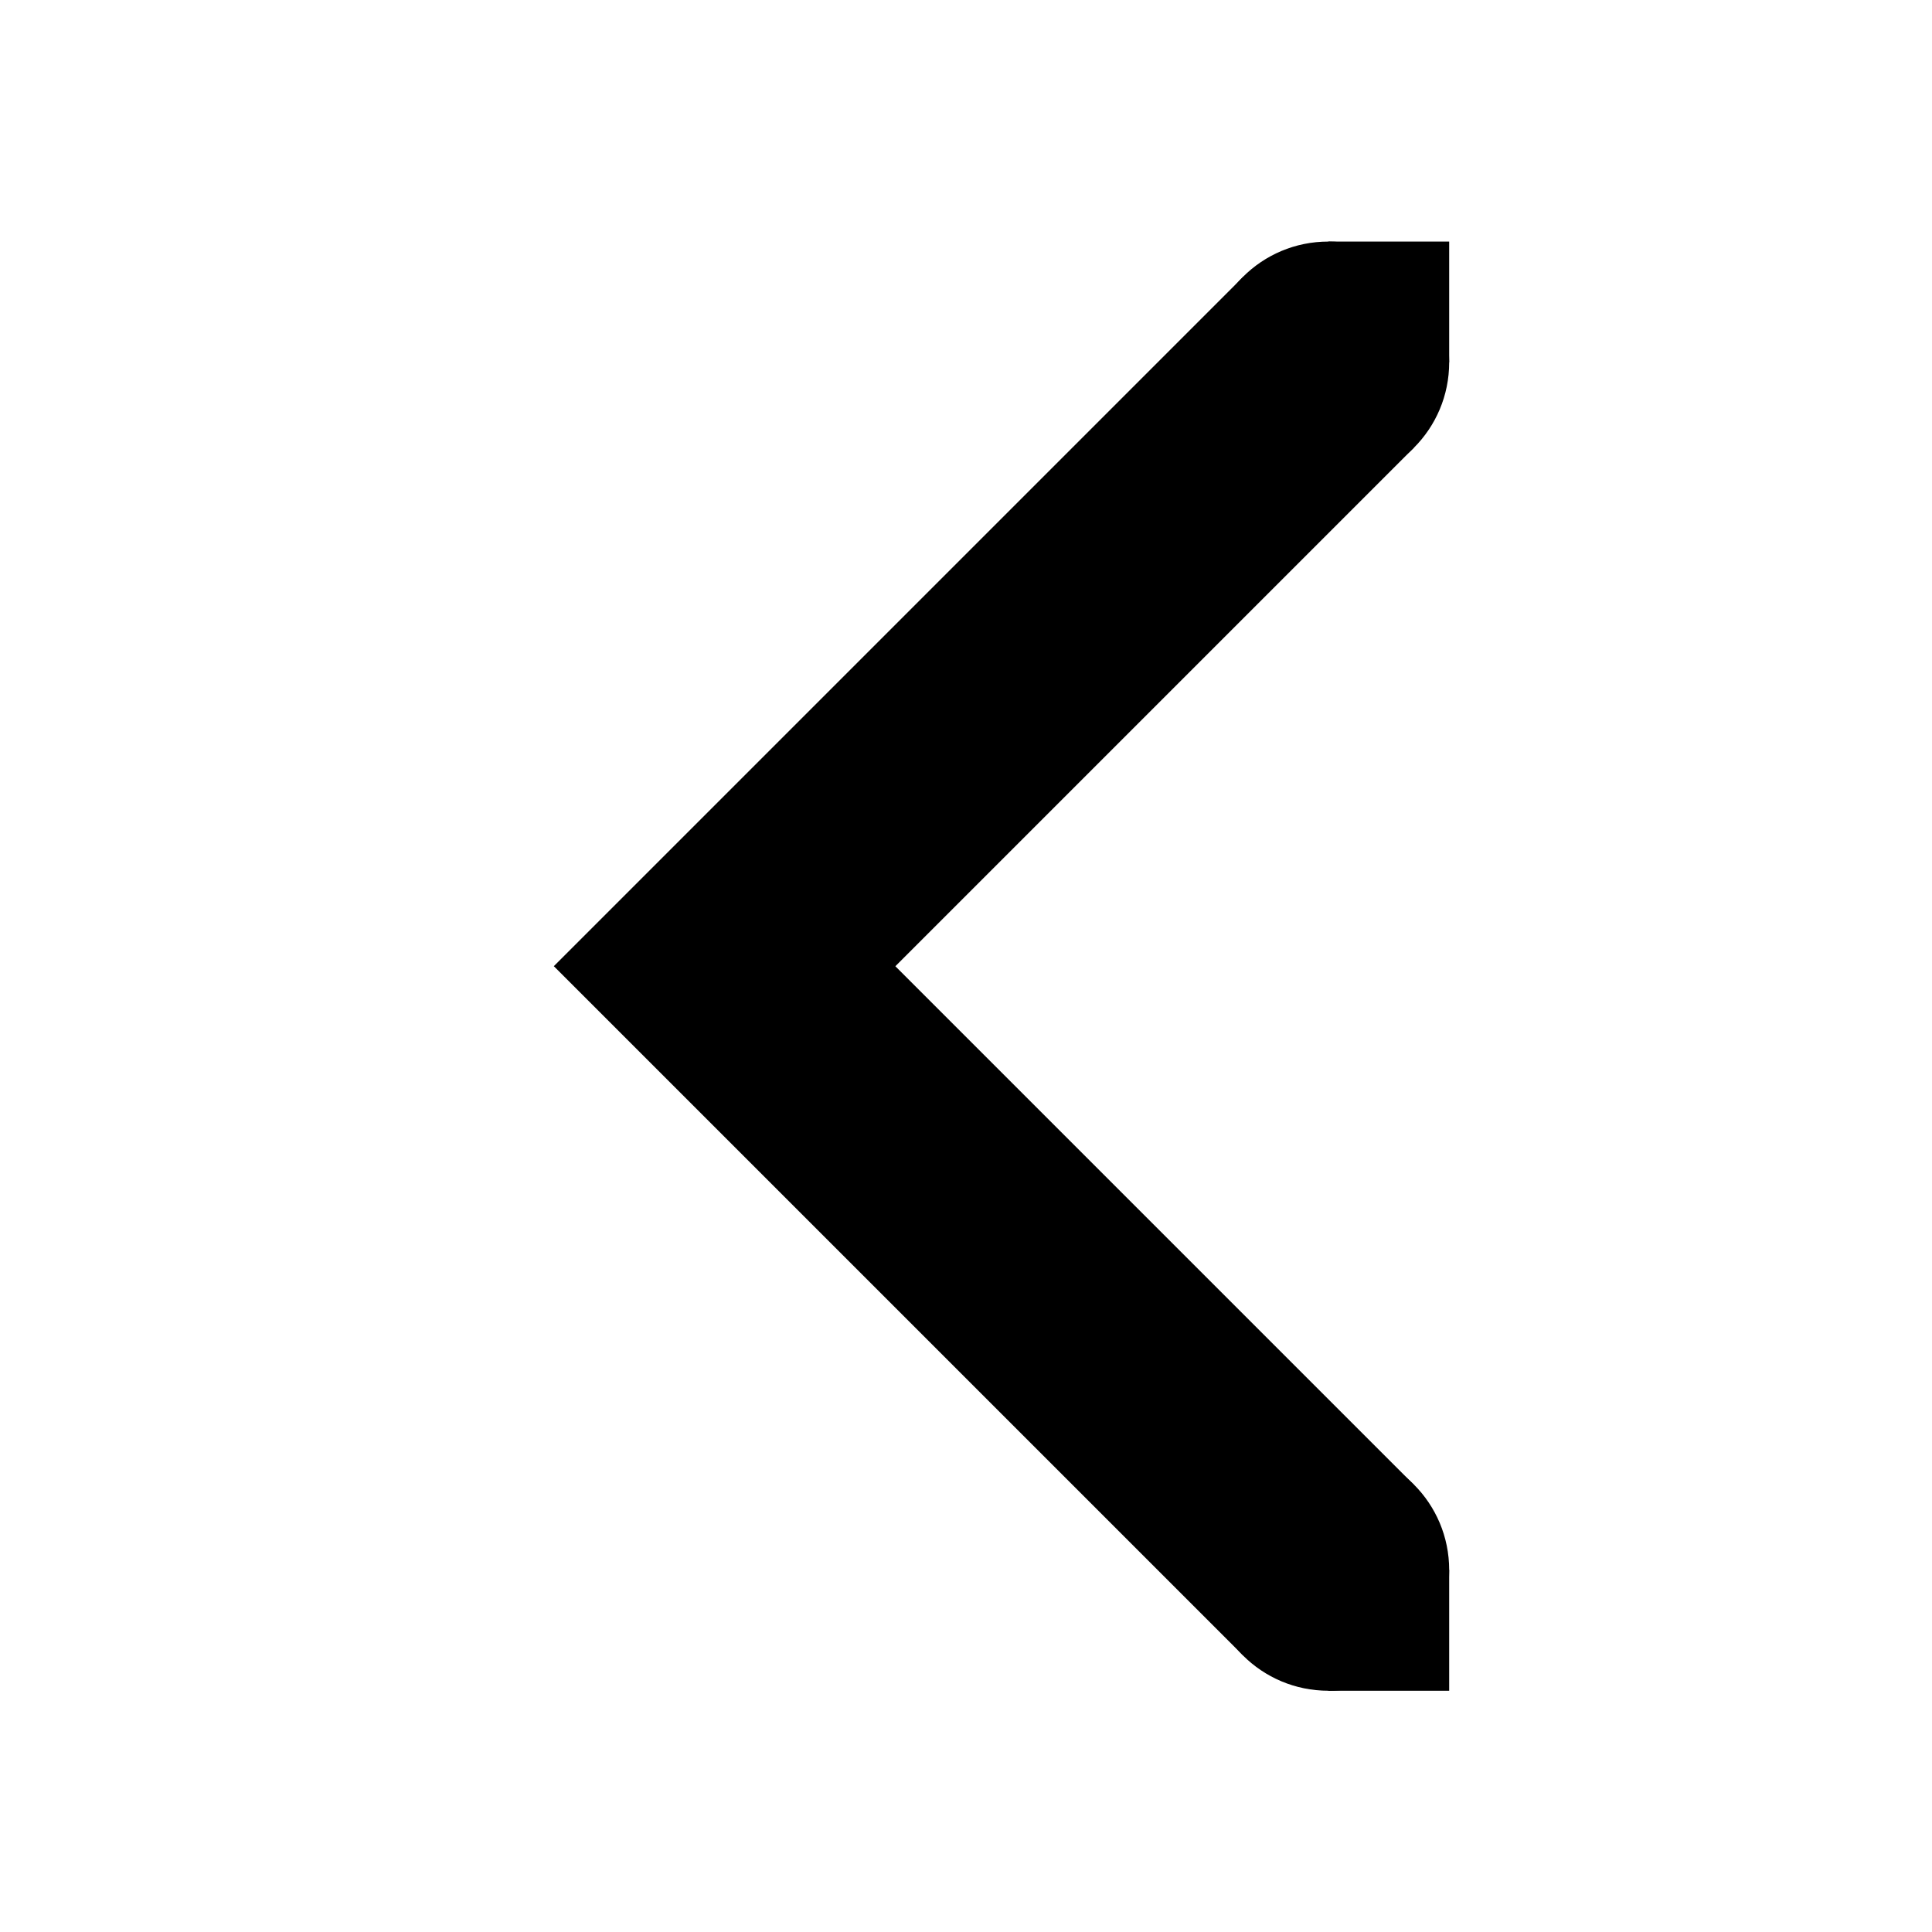 <!-- Generated by IcoMoon.io -->
<svg version="1.1" xmlns="http://www.w3.org/2000/svg" width="32" height="32" viewBox="0 0 32 32">
<title>go-previous</title>
<path d="M20.589 4.587l-11.416 11.416 11.416 11.416 2.828-2.828-8.587-8.587 8.587-8.587z"></path>
<path d="M22.003 26.004h2v2h-2zM22.003 4.001h2v2h-2z"></path>
<path d="M22.003 4.001c1.108 0 2 0.892 2 2s-0.892 2-2 2-2-0.892-2-2 0.892-2 2-2zM22.003 24.004c1.108 0 2 0.892 2 2s-0.892 2-2 2-2-0.892-2-2 0.892-2 2-2z"></path>
</svg>
